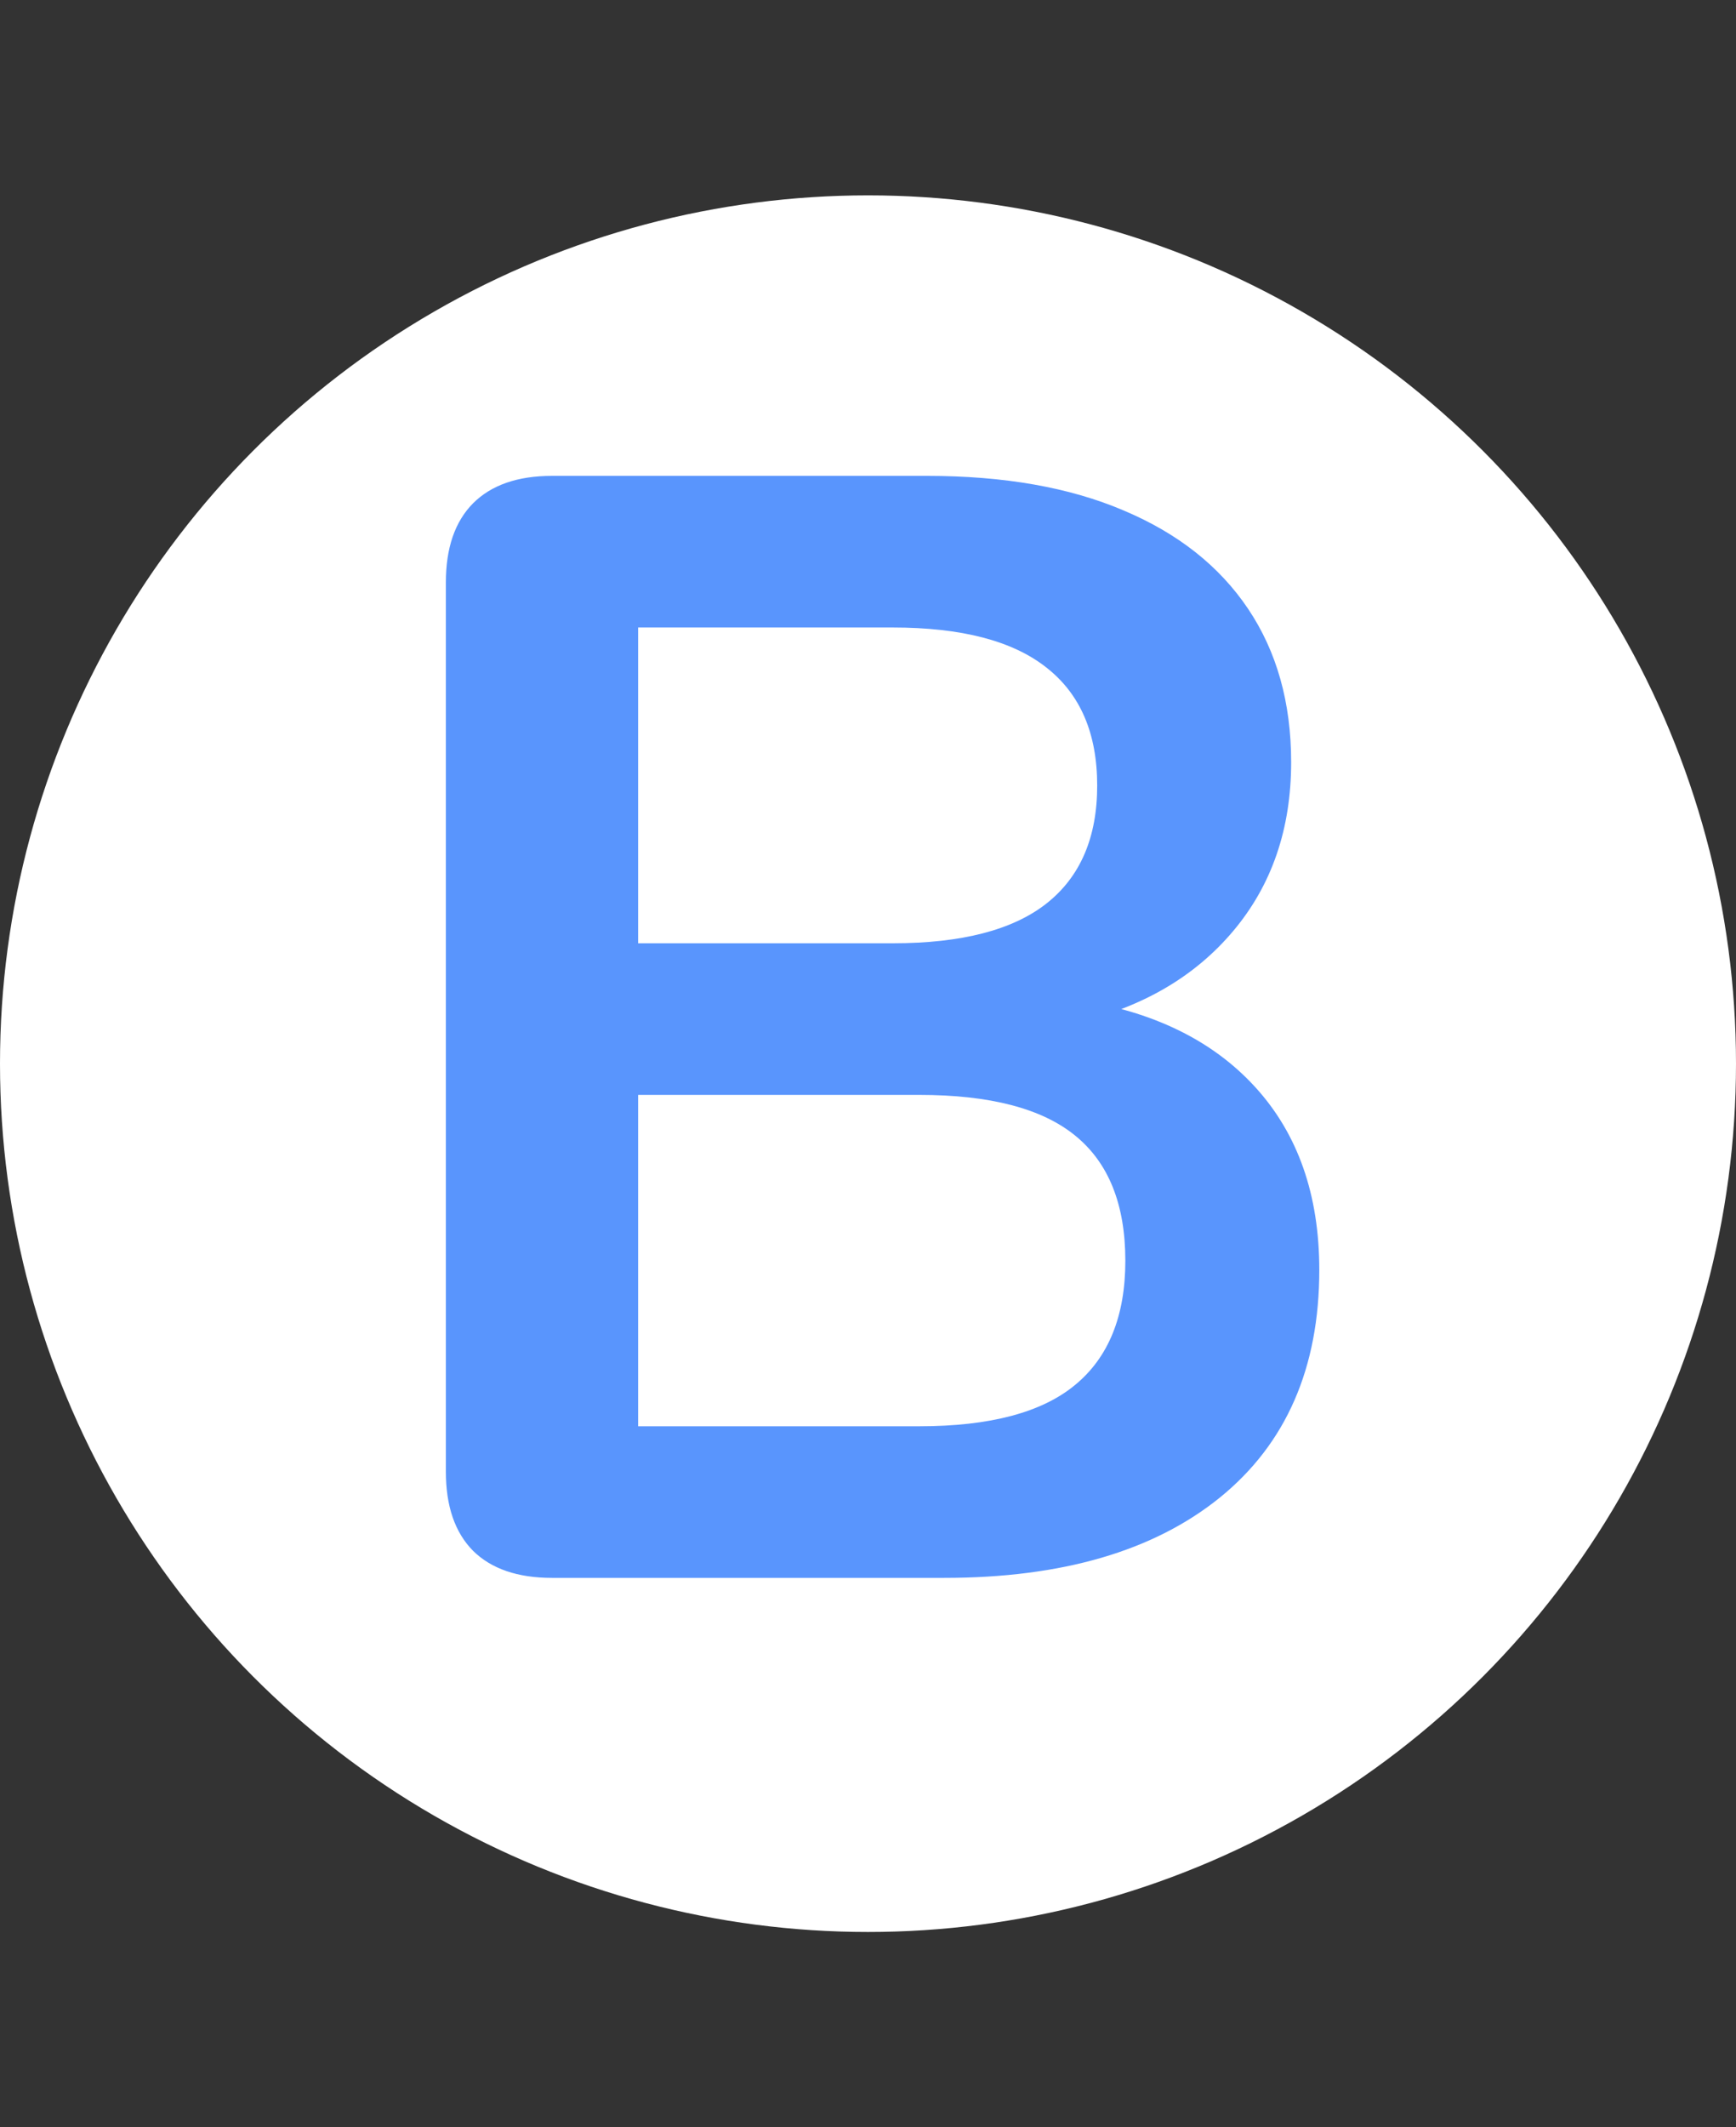 <svg xmlns="http://www.w3.org/2000/svg" xmlns:xlink="http://www.w3.org/1999/xlink" fill="none" version="1.1" width="80" height="98" viewBox="0 0 80 98"><rect x="0" y="0" width="80" height="98" fill="#333333" stroke="none"/><g style="mix-blend-mode:passthrough"><g><g style="mix-blend-mode:passthrough"><ellipse cx="40" cy="49" rx="40" ry="40" fill="#FFFFFF" fill-opacity="1"/></g><g style="mix-blend-mode:passthrough"><path d="M25.438,72.688Q23.062,72.688,21.797,71.438Q20.547,70.172,20.547,67.797L20.547,26.829Q20.547,24.454,21.797,23.188Q23.062,21.922,25.438,21.922L42.719,21.922Q48.047,21.922,51.781,23.516Q55.531,25.094,57.516,28.047Q59.5,31,59.5,35.11Q59.5,39.719,56.828,42.891Q54.172,46.047,49.562,47.126L49.562,46.047Q54.891,46.844,57.844,50.079Q60.797,53.313,60.797,58.501Q60.797,65.266,56.219,68.985Q51.641,72.688,43.516,72.688L25.438,72.688ZM29.406,65.704L42.359,65.704Q47.25,65.704,49.547,63.797Q51.859,61.891,51.859,58.079Q51.859,54.188,49.547,52.313Q47.25,50.438,42.359,50.438L29.406,50.438L29.406,65.704ZM29.406,43.454L41.141,43.454Q45.891,43.454,48.219,41.626Q50.562,39.782,50.562,36.188Q50.562,32.579,48.219,30.75Q45.891,28.907,41.141,28.907L29.406,28.907L29.406,43.454Z" fill="#5995FD" fill-opacity="1"/></g></g></g></svg>